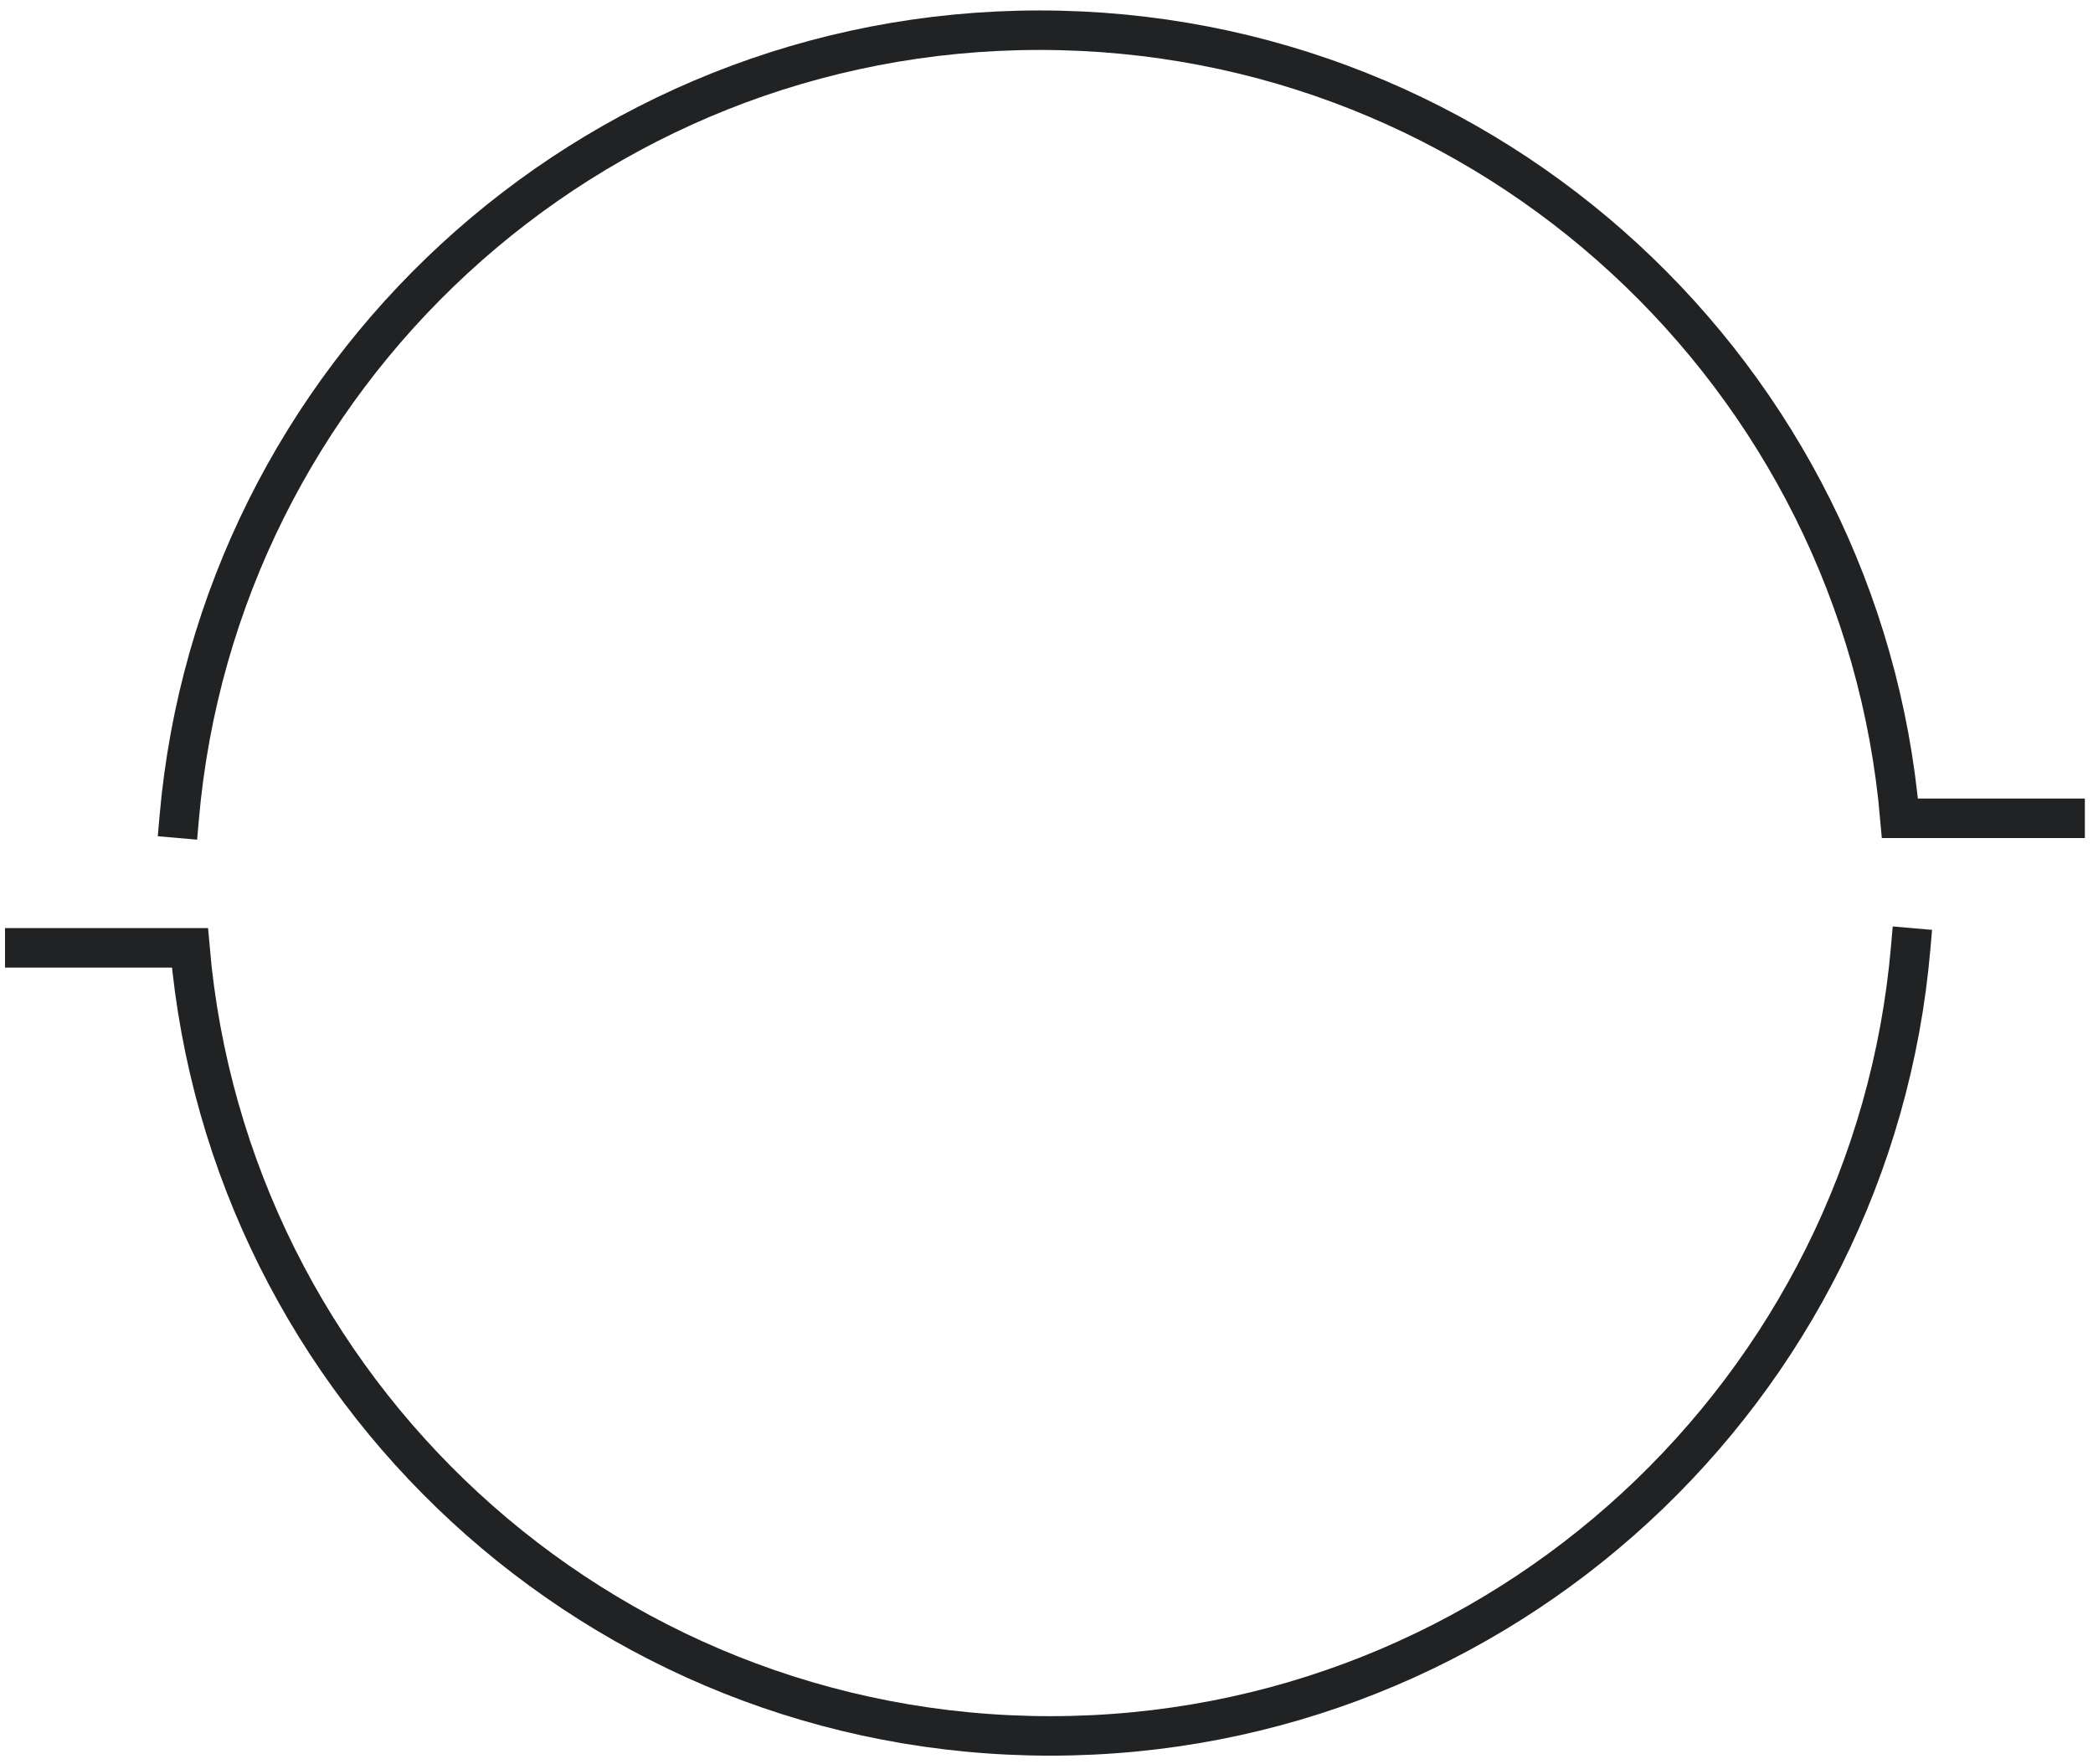 <svg width="159" height="134" viewBox="0 0 159 134" fill="none" xmlns="http://www.w3.org/2000/svg">
<path d="M13.611 62.162C16.519 28.616 44.672 2.294 78.972 2.294C113.272 2.294 141.425 28.616 144.333 62.162H156.882" stroke="#202223" stroke-width="3" stroke-linecap="square"/>
<path d="M145.15 72.003C142.242 105.55 114.09 131.871 79.79 131.871C45.489 131.871 17.337 105.55 14.429 72.003L1.88 72.003" stroke="#202223" stroke-width="3" stroke-linecap="square"/>
</svg>
